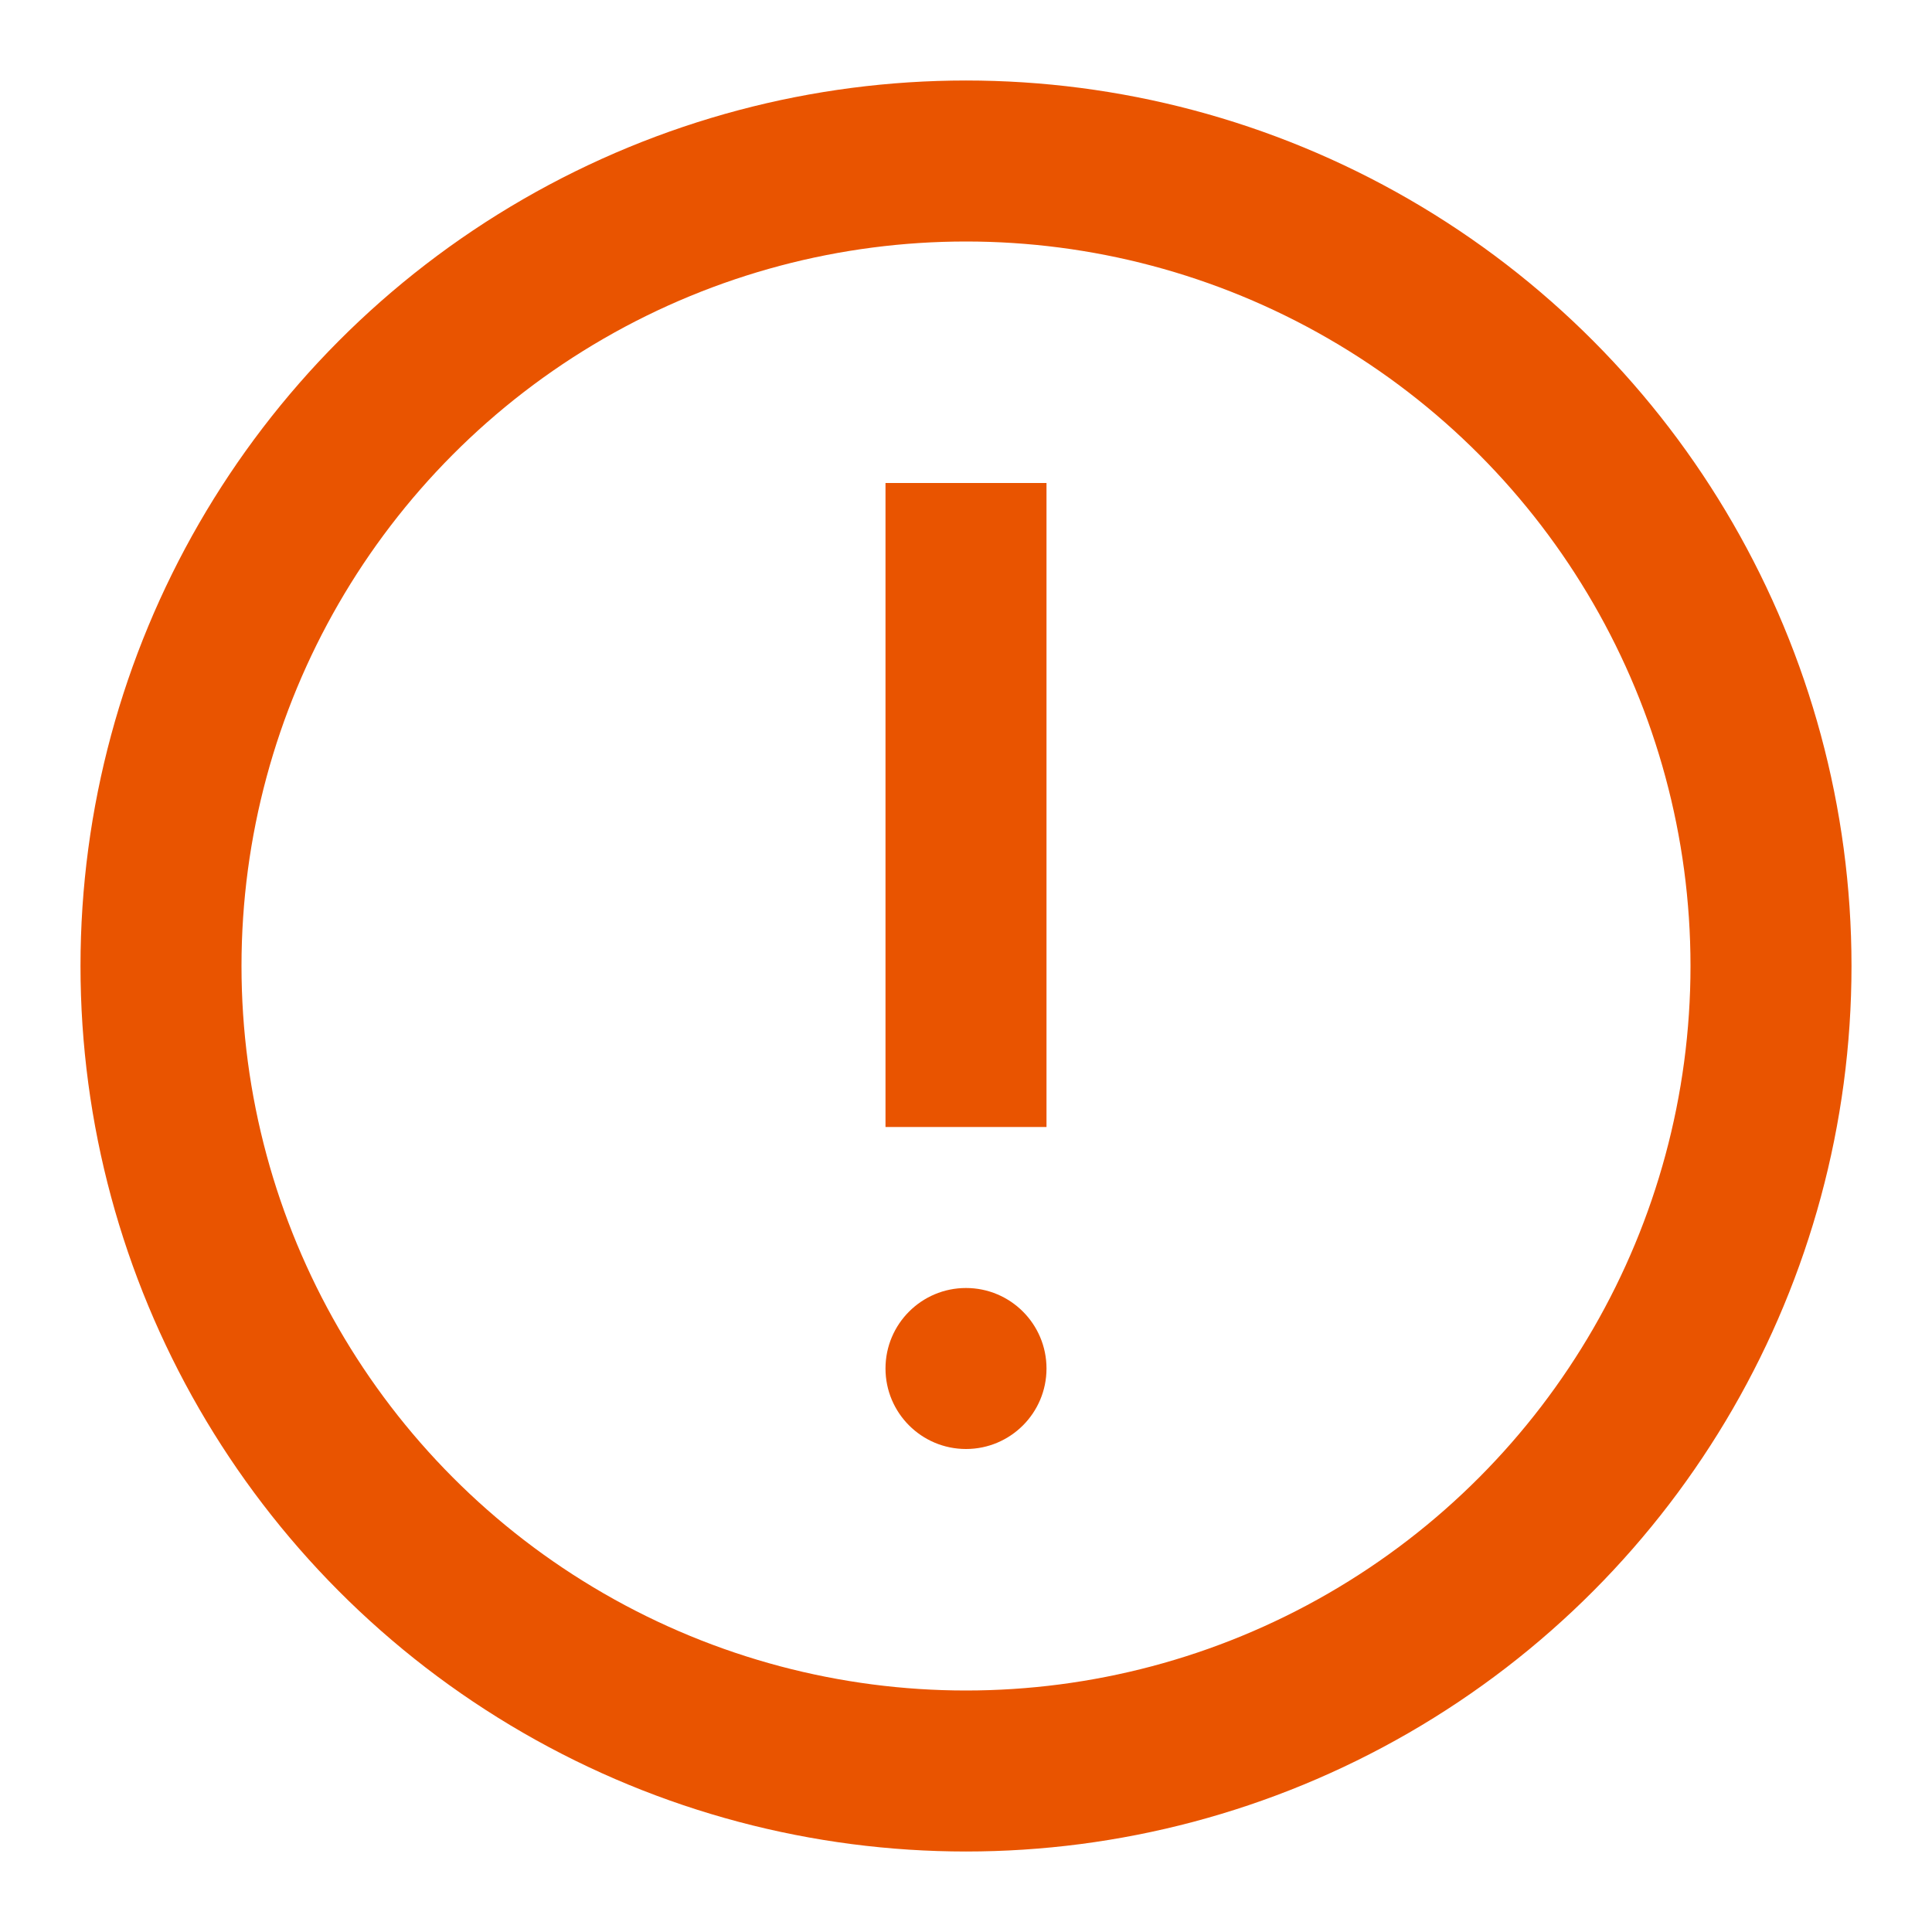 <svg width="100" height="100" viewBox="0 0 24 24" fill="none" xmlns="http://www.w3.org/2000/svg">
  <circle cx="12" cy="12" r="10" stroke="#E95400" stroke-width="2" fill="none"></circle>
  <rect x="11" y="6" width="2" height="8" fill="#E95400"></rect>
  <circle cx="12" cy="17" r="1" fill="#E95400"></circle>
</svg>
